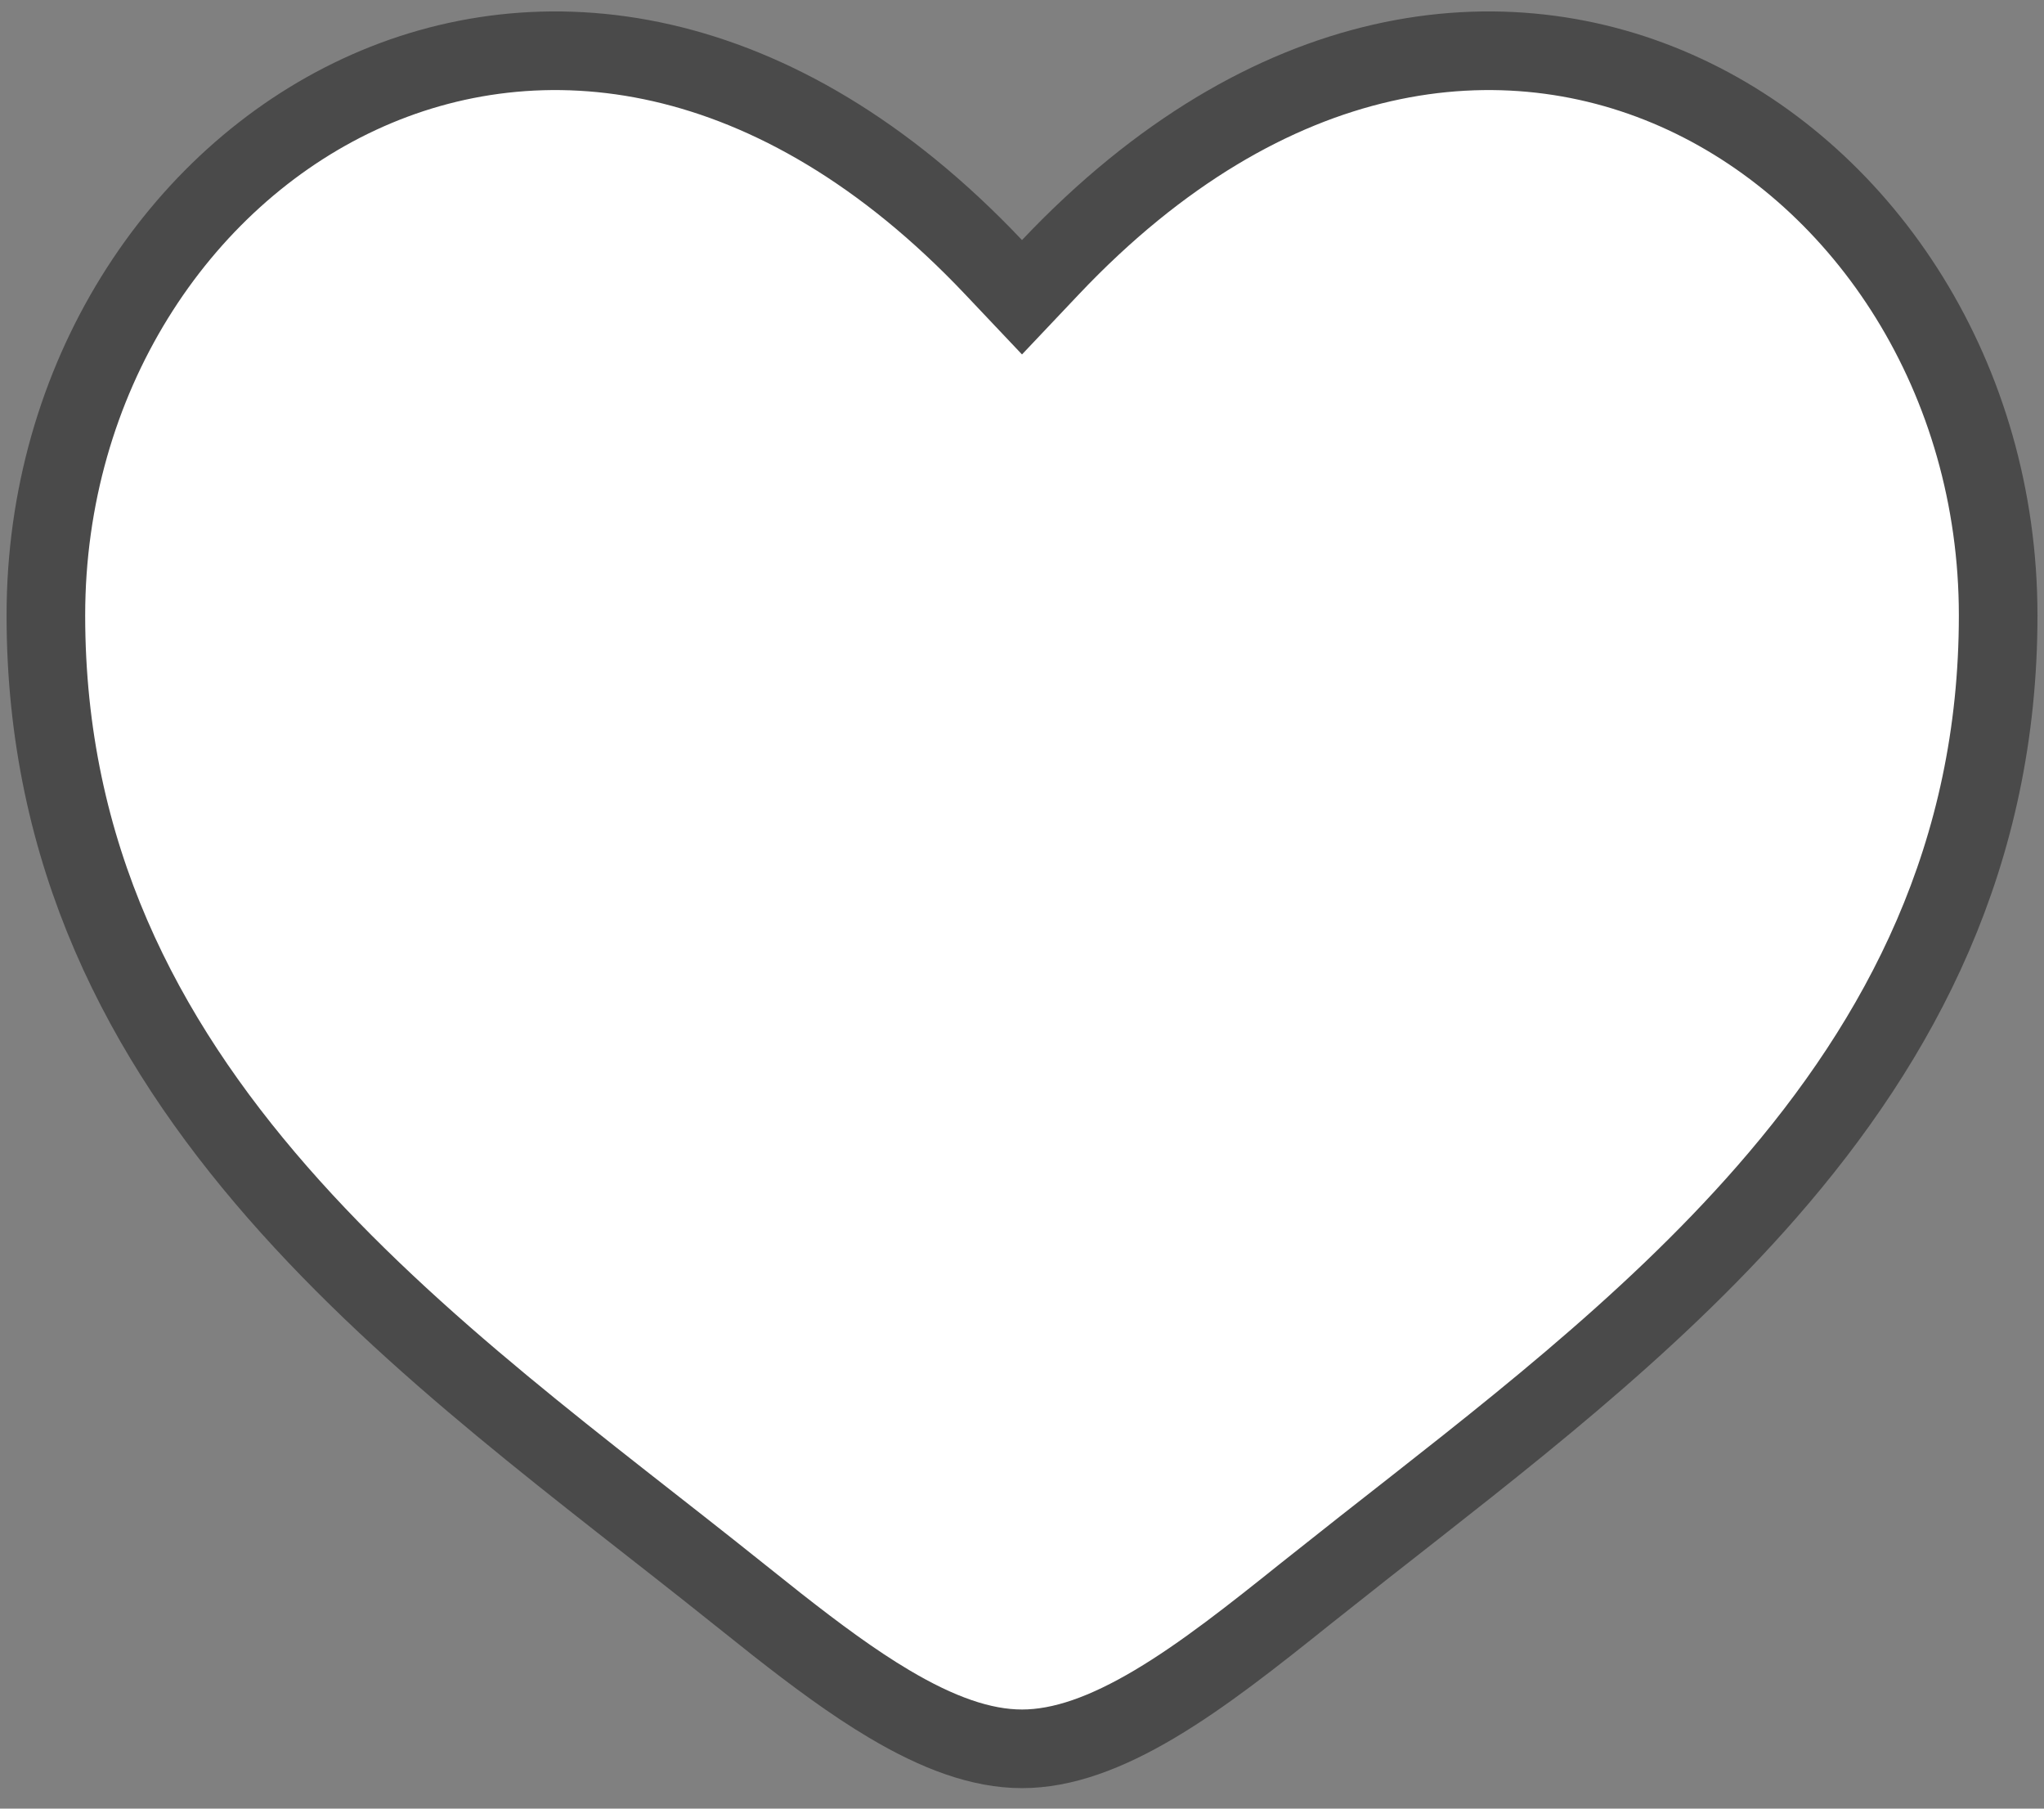 <svg width="52" height="46" viewBox="0 0 52 46" fill="none" xmlns="http://www.w3.org/2000/svg">
<rect x="0" y="0" width="52" height="46" fill="#808080" stroke="none"/>
<path d="M26.726 6.793C32.284 0.926 38.291 0.277 42.854 2.397C47.485 4.548 50.834 9.635 50.834 15.652C50.834 21.727 48.373 26.395 44.938 30.326C41.903 33.799 38.165 36.637 34.693 39.364L33.223 40.527C31.873 41.608 30.611 42.607 29.377 43.339C28.142 44.072 27.034 44.479 26 44.479C24.966 44.479 23.857 44.072 22.623 43.339C21.697 42.79 20.756 42.091 19.773 41.32L18.776 40.527C14.917 37.435 10.531 34.295 7.061 30.326C3.626 26.395 1.167 21.727 1.167 15.652C1.167 9.635 4.514 4.548 9.145 2.397C13.709 0.277 19.716 0.926 25.274 6.793L26 7.56L26.726 6.793Z" fill="white" stroke="#4A4A4A" stroke-width="2"/>
</svg>
